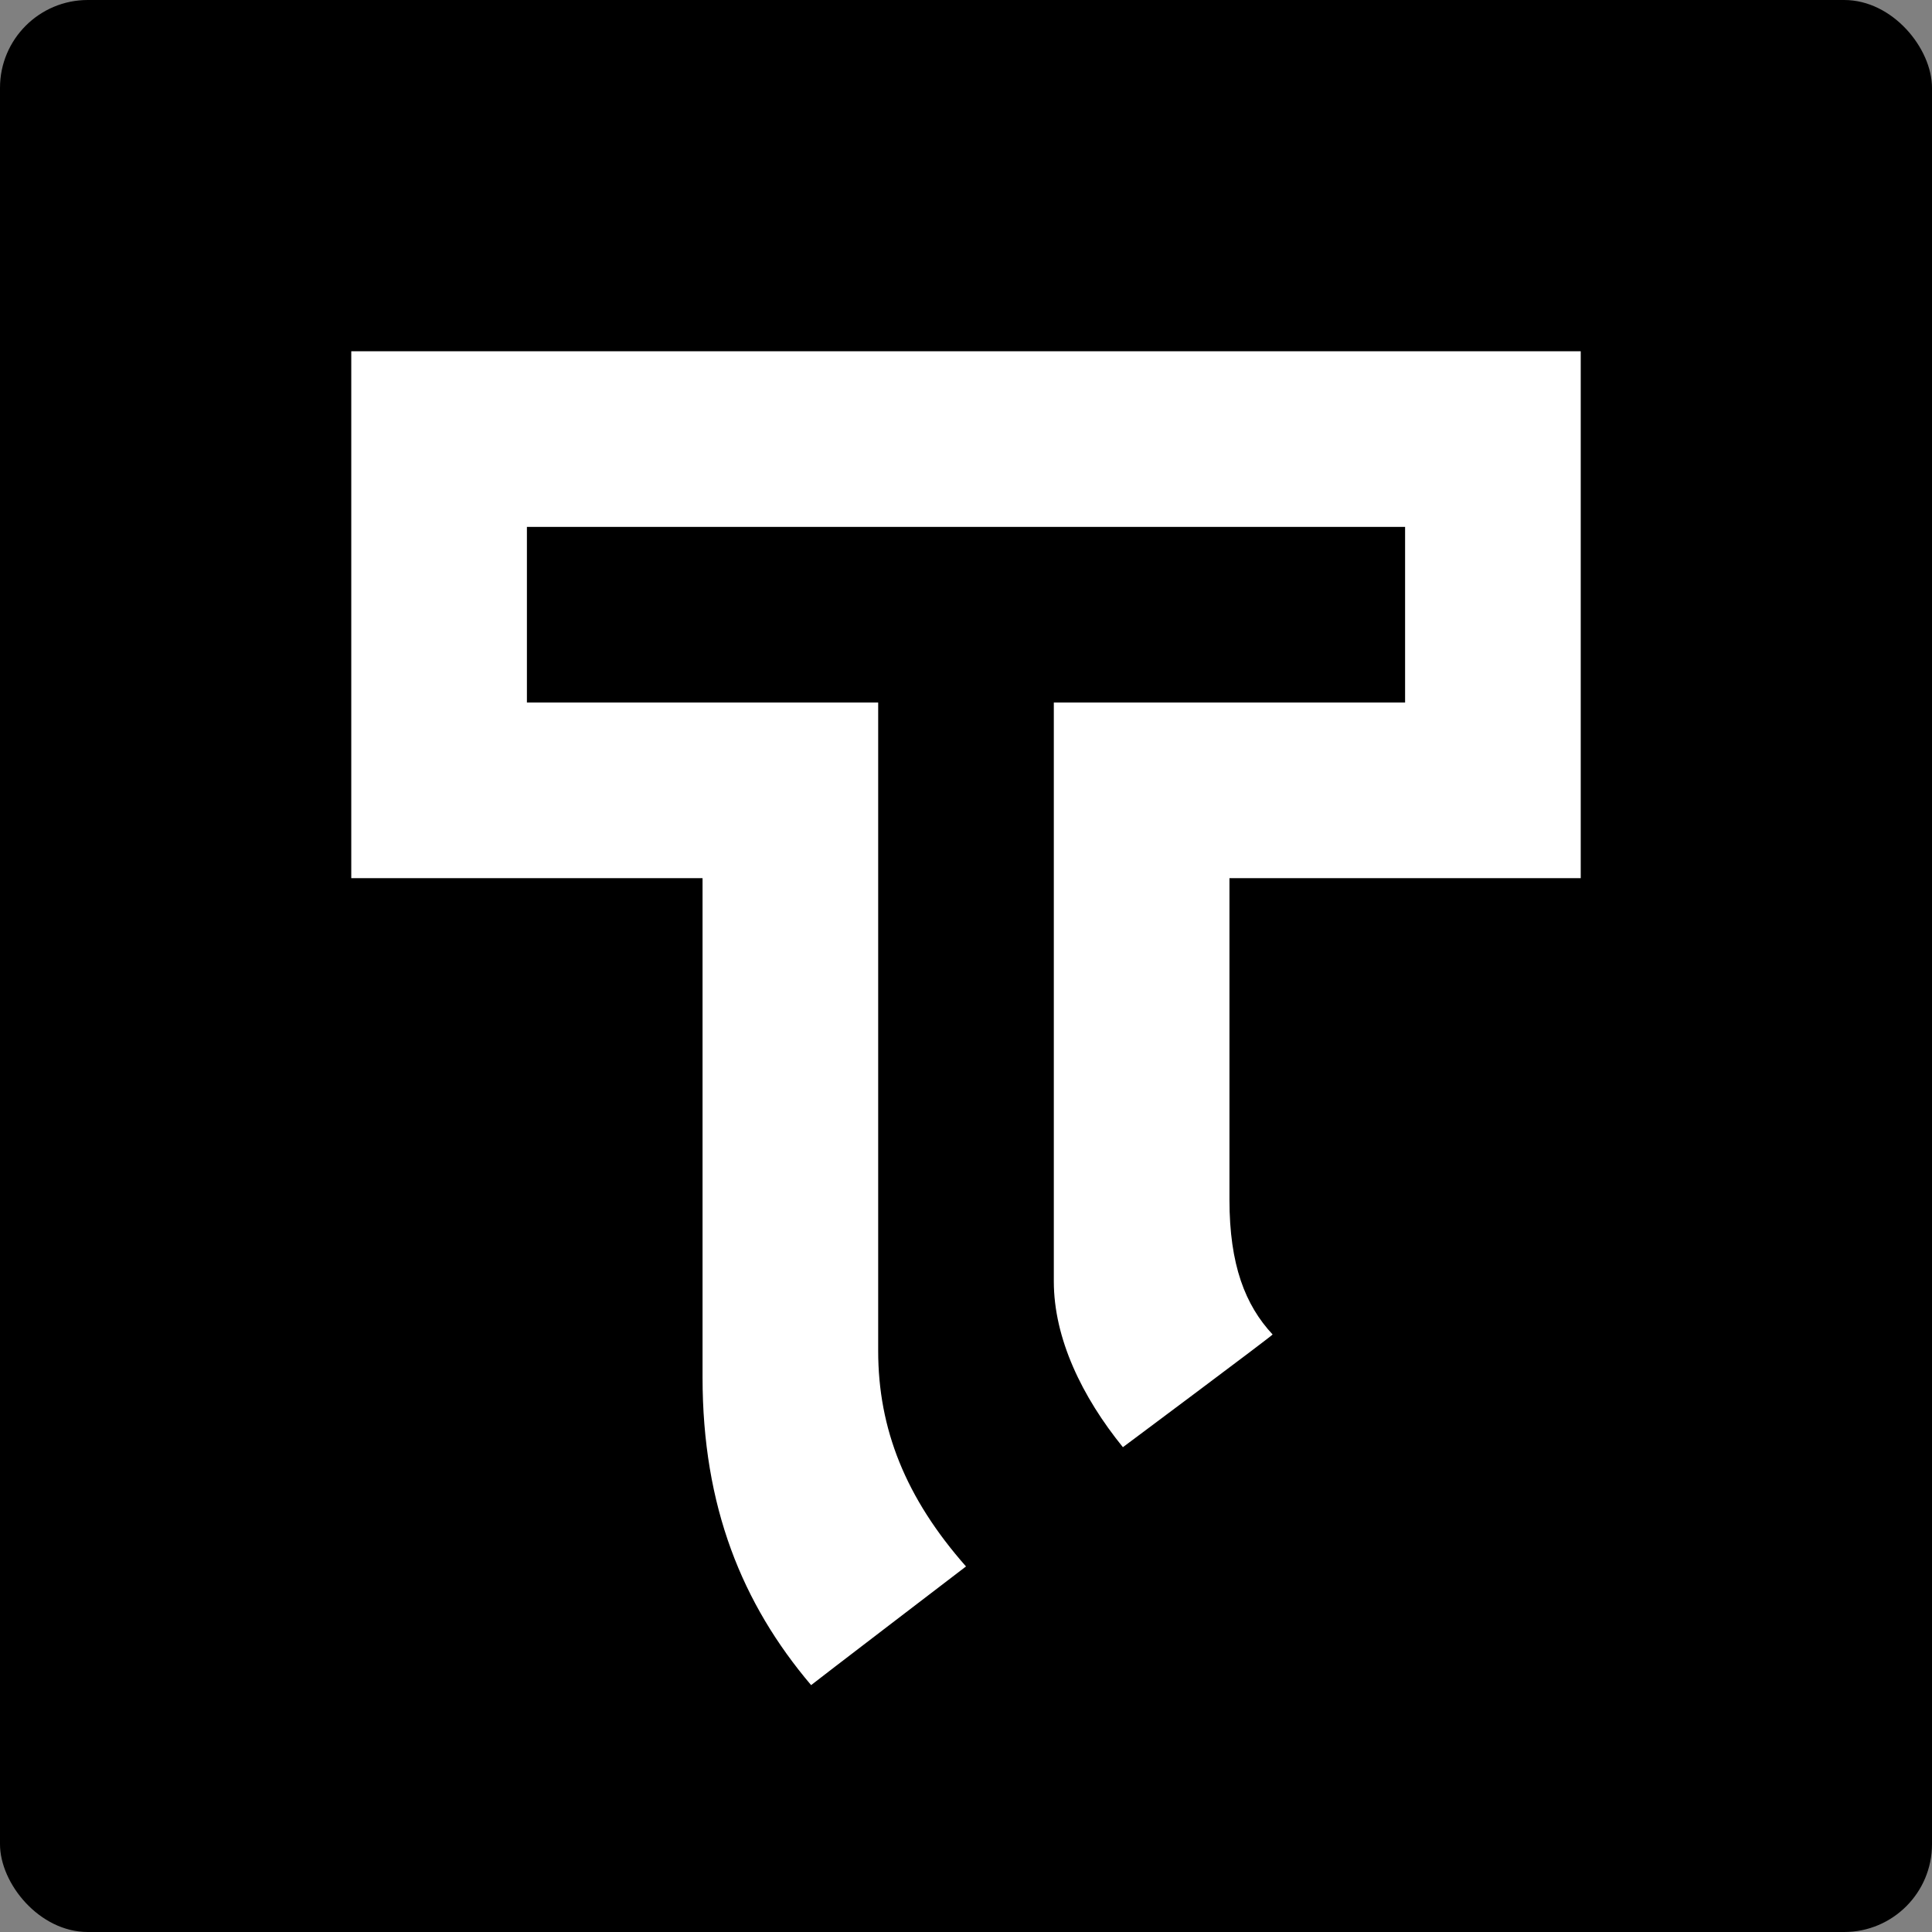 <?xml version="1.0" encoding="UTF-8"?>
<svg width="220px" height="220px" viewBox="0 0 220 220" version="1.1" xmlns="http://www.w3.org/2000/svg" xmlns:xlink="http://www.w3.org/1999/xlink">
    <rect x="0" y="0" width="220" height="220" fill="#808080" stroke="none"/>
    <!-- Generator: Sketch 52.5 (67469) - http://www.bohemiancoding.com/sketch -->
    <title>design</title>
    <desc>Created with Sketch.</desc>
    <g id="Page-1" stroke="none" stroke-width="1" fill="none" fill-rule="evenodd">
        <rect id="Rectangle" fill="#000000" x="0" y="0" width="220" height="220" rx="10"></rect>
        <path d="M40,40 L40,100 L80,100 C80,114.483 80,126.687 80,136.614 C80,144.048 78.199,148.615 75.086,151.961 C75.077,152.072 92.157,164.812 92.134,164.794 C96.784,159.064 100,152.412 100,145.917 C100,136.05 100,120.745 100,100 L100,80 L60,80 L60,60 L160,60 L160,80 L120,80 L120,100 C120,118.372 120,136.315 120,153.827 C120,162.72 116.877,170.575 110,178.374 C110.045,178.411 127.665,191.875 127.637,191.887 C135.485,182.636 140,171.564 140,156.827 C140,135.439 140,116.496 140,100 L180,100 L180,40" id="Path-7-Copy" fill="#FFFFFF" transform="translate(110, 115.944) scale(-1, 1) translate(-110, -115.944) "></path>
    </g>
</svg>